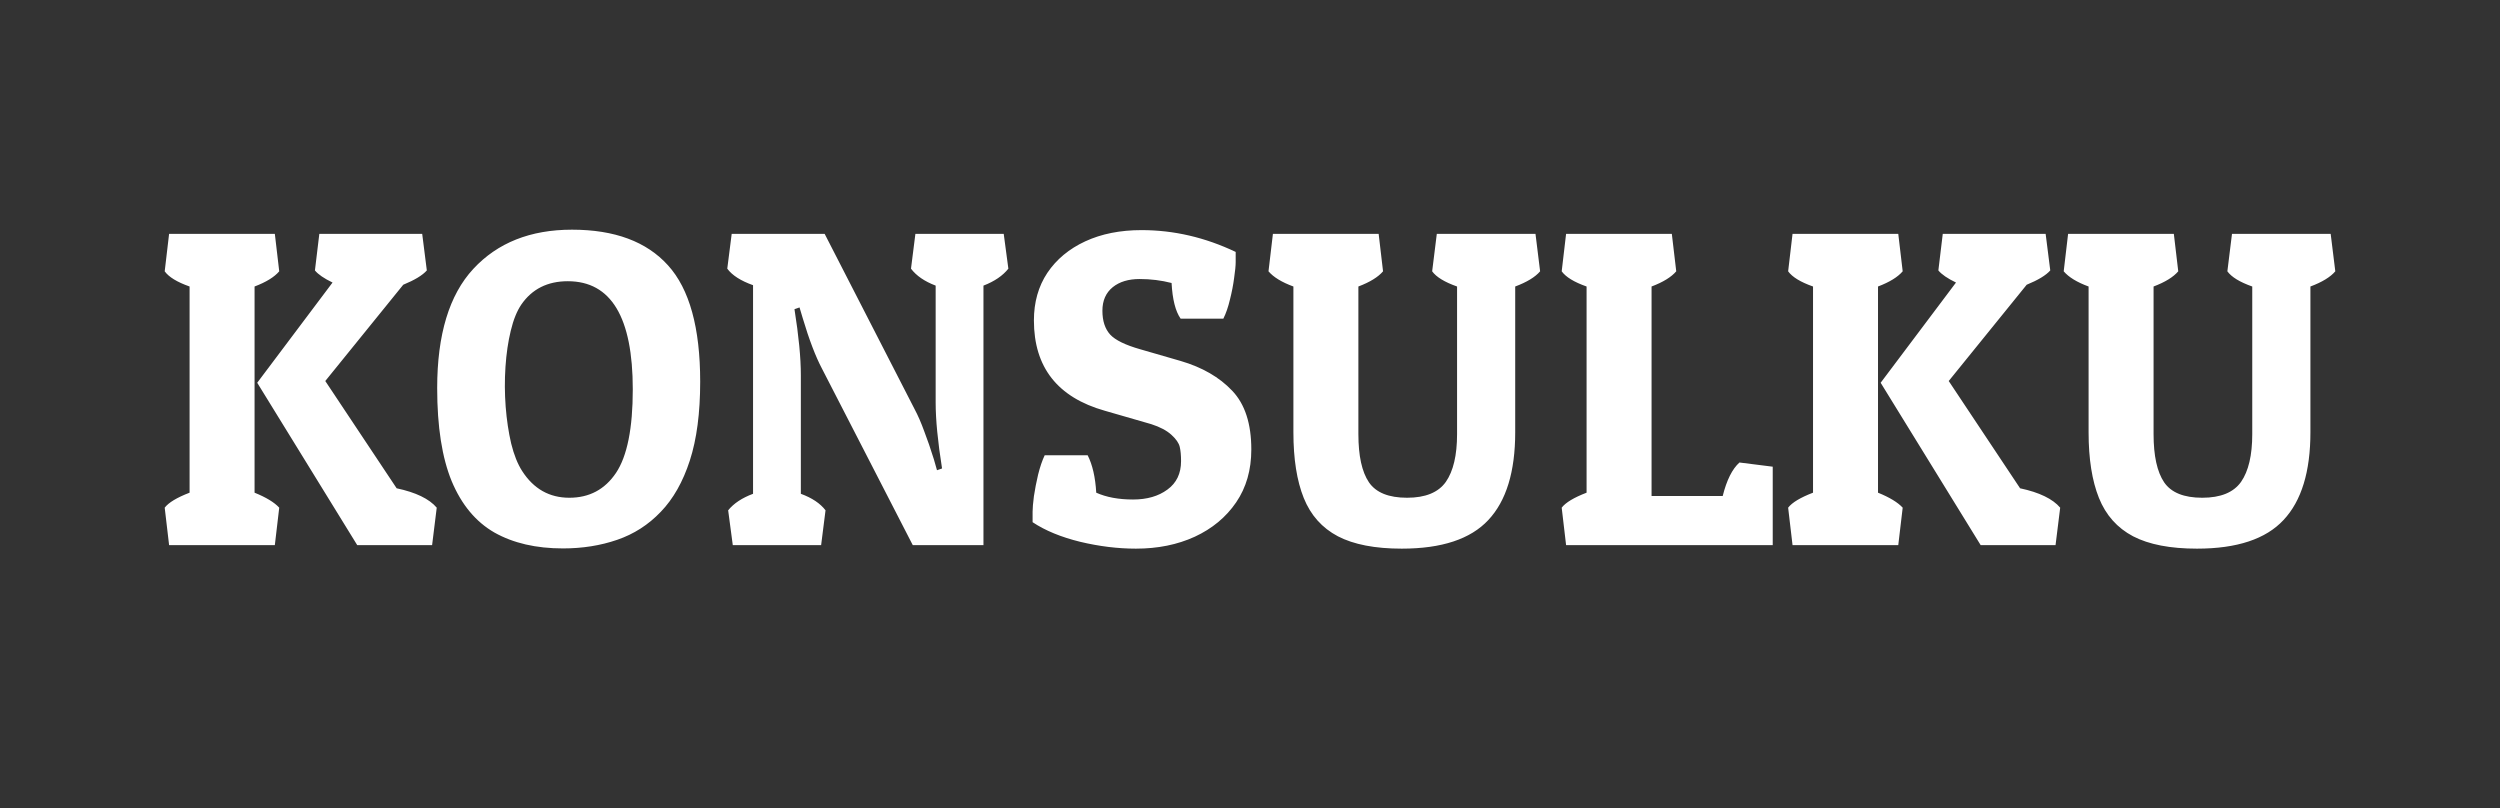 <svg width="133" height="43" viewBox="0 0 133 43" fill="none" xmlns="http://www.w3.org/2000/svg">
<rect x="0" y="0" width="133" height="43" fill="#333333" stroke="none"/>
<path d="M8.762 14.434L8.996 12.441H14.621L14.855 14.434C14.598 14.738 14.16 15.008 13.543 15.242V26.211C14.16 26.461 14.598 26.727 14.855 27.008L14.621 29H8.996L8.762 27.008C8.973 26.734 9.414 26.469 10.086 26.211V15.242C9.422 15.008 8.98 14.738 8.762 14.434ZM23.234 27.008L22.988 29H19.004L13.684 20.363L17.691 15.031C17.238 14.812 16.926 14.598 16.754 14.387L16.988 12.441H22.461L22.707 14.387C22.48 14.645 22.062 14.898 21.453 15.148L17.305 20.27L21.102 25.977C22.125 26.195 22.836 26.539 23.234 27.008ZM37.25 20.305C37.25 21.969 37.066 23.367 36.699 24.5C36.332 25.633 35.816 26.543 35.152 27.23C34.496 27.918 33.723 28.414 32.832 28.719C31.949 29.023 30.988 29.176 29.949 29.176C28.52 29.176 27.305 28.895 26.305 28.332C25.312 27.762 24.555 26.852 24.031 25.602C23.516 24.352 23.258 22.699 23.258 20.645C23.258 17.801 23.898 15.688 25.18 14.305C26.469 12.914 28.219 12.219 30.43 12.219C32.695 12.219 34.398 12.852 35.539 14.117C36.68 15.375 37.25 17.438 37.25 20.305ZM33.664 20.715C33.664 16.879 32.512 14.961 30.207 14.961C29.129 14.961 28.305 15.375 27.734 16.203C27.5 16.547 27.312 17.012 27.172 17.598C27.031 18.176 26.938 18.816 26.891 19.52C26.844 20.223 26.848 20.93 26.902 21.641C26.957 22.344 27.055 22.996 27.195 23.598C27.344 24.199 27.539 24.688 27.781 25.062C28.391 26.008 29.227 26.48 30.289 26.48C31.352 26.48 32.18 26.039 32.773 25.156C33.367 24.266 33.664 22.785 33.664 20.715ZM42.605 19.953V26.27C43.199 26.488 43.637 26.781 43.918 27.148L43.684 29H38.984L38.738 27.148C39.035 26.781 39.477 26.488 40.062 26.27V15.172C39.406 14.938 38.949 14.645 38.691 14.293L38.926 12.441H43.871L48.652 21.758C48.832 22.094 49.004 22.488 49.168 22.941C49.34 23.387 49.512 23.887 49.684 24.441L49.848 25.016L50.117 24.922C49.891 23.5 49.777 22.332 49.777 21.418V15.195C49.184 14.969 48.746 14.668 48.465 14.293L48.699 12.441H53.398L53.645 14.293C53.348 14.668 52.906 14.969 52.32 15.195V29H48.559L43.73 19.613C43.387 18.965 43.043 18.062 42.699 16.906L42.535 16.355L42.266 16.449C42.492 17.871 42.605 19.039 42.605 19.953ZM62.328 15.055C61.781 14.914 61.215 14.844 60.629 14.844C60.035 14.844 59.559 14.988 59.199 15.277C58.832 15.574 58.648 15.992 58.648 16.531C58.648 17.07 58.785 17.492 59.059 17.797C59.332 18.094 59.867 18.355 60.664 18.582L62.809 19.203C63.957 19.539 64.871 20.066 65.551 20.785C66.231 21.496 66.57 22.539 66.57 23.914C66.57 25 66.301 25.938 65.762 26.727C65.223 27.516 64.488 28.125 63.559 28.555C62.637 28.977 61.594 29.188 60.43 29.188C59.469 29.188 58.48 29.066 57.465 28.824C56.449 28.574 55.605 28.227 54.934 27.781V27.219C54.934 27.039 54.957 26.766 55.004 26.398C55.059 26.031 55.133 25.648 55.227 25.25C55.328 24.844 55.445 24.5 55.578 24.219H57.863C58.121 24.727 58.273 25.391 58.32 26.211C58.859 26.453 59.512 26.574 60.277 26.574C61.02 26.574 61.629 26.398 62.105 26.047C62.59 25.695 62.832 25.191 62.832 24.535C62.832 24.223 62.809 23.969 62.762 23.773C62.715 23.57 62.566 23.355 62.316 23.129C62.066 22.902 61.711 22.715 61.25 22.566L58.777 21.852C56.262 21.141 55.004 19.539 55.004 17.047C55.004 16.078 55.242 15.234 55.719 14.516C56.203 13.797 56.875 13.238 57.734 12.84C58.594 12.441 59.594 12.242 60.734 12.242C62.445 12.242 64.113 12.629 65.738 13.402V13.953C65.738 14.133 65.711 14.41 65.656 14.785C65.609 15.152 65.535 15.535 65.434 15.934C65.34 16.332 65.223 16.672 65.082 16.953H62.809C62.535 16.562 62.375 15.93 62.328 15.055ZM80.609 23C80.609 25.094 80.133 26.648 79.18 27.664C78.234 28.68 76.699 29.188 74.574 29.188C73.152 29.188 72.019 28.969 71.176 28.531C70.332 28.086 69.727 27.406 69.359 26.492C68.992 25.578 68.809 24.414 68.809 23V15.242C68.191 15.016 67.75 14.746 67.484 14.434L67.719 12.441H73.344L73.578 14.434C73.32 14.738 72.883 15.008 72.266 15.242V23.094C72.266 24.25 72.453 25.105 72.828 25.66C73.203 26.207 73.879 26.48 74.856 26.48C75.832 26.48 76.519 26.199 76.918 25.637C77.316 25.066 77.516 24.219 77.516 23.094V15.242C76.852 15.008 76.41 14.738 76.191 14.434L76.438 12.441H81.688L81.934 14.434C81.676 14.738 81.234 15.008 80.609 15.242V23ZM92.539 24.605L94.309 24.828V29H83.316L83.082 27.008C83.293 26.734 83.734 26.469 84.406 26.211V15.242C83.742 15.008 83.301 14.738 83.082 14.434L83.316 12.441H88.941L89.176 14.434C88.918 14.738 88.481 15.008 87.863 15.242V26.387H91.648C91.859 25.543 92.156 24.949 92.539 24.605ZM95.129 14.434L95.363 12.441H100.988L101.223 14.434C100.965 14.738 100.527 15.008 99.91 15.242V26.211C100.527 26.461 100.965 26.727 101.223 27.008L100.988 29H95.363L95.129 27.008C95.34 26.734 95.781 26.469 96.453 26.211V15.242C95.789 15.008 95.348 14.738 95.129 14.434ZM109.602 27.008L109.355 29H105.371L100.051 20.363L104.059 15.031C103.605 14.812 103.293 14.598 103.121 14.387L103.355 12.441H108.828L109.074 14.387C108.848 14.645 108.43 14.898 107.82 15.148L103.672 20.27L107.469 25.977C108.492 26.195 109.203 26.539 109.602 27.008ZM122.914 23C122.914 25.094 122.438 26.648 121.484 27.664C120.539 28.68 119.004 29.188 116.879 29.188C115.457 29.188 114.324 28.969 113.48 28.531C112.637 28.086 112.031 27.406 111.664 26.492C111.297 25.578 111.113 24.414 111.113 23V15.242C110.496 15.016 110.055 14.746 109.789 14.434L110.023 12.441H115.648L115.883 14.434C115.625 14.738 115.188 15.008 114.57 15.242V23.094C114.57 24.25 114.758 25.105 115.133 25.66C115.508 26.207 116.184 26.48 117.16 26.48C118.137 26.48 118.824 26.199 119.223 25.637C119.621 25.066 119.82 24.219 119.82 23.094V15.242C119.156 15.008 118.715 14.738 118.496 14.434L118.742 12.441H123.992L124.238 14.434C123.98 14.738 123.539 15.008 122.914 15.242V23Z" fill="white"/>
</svg>
